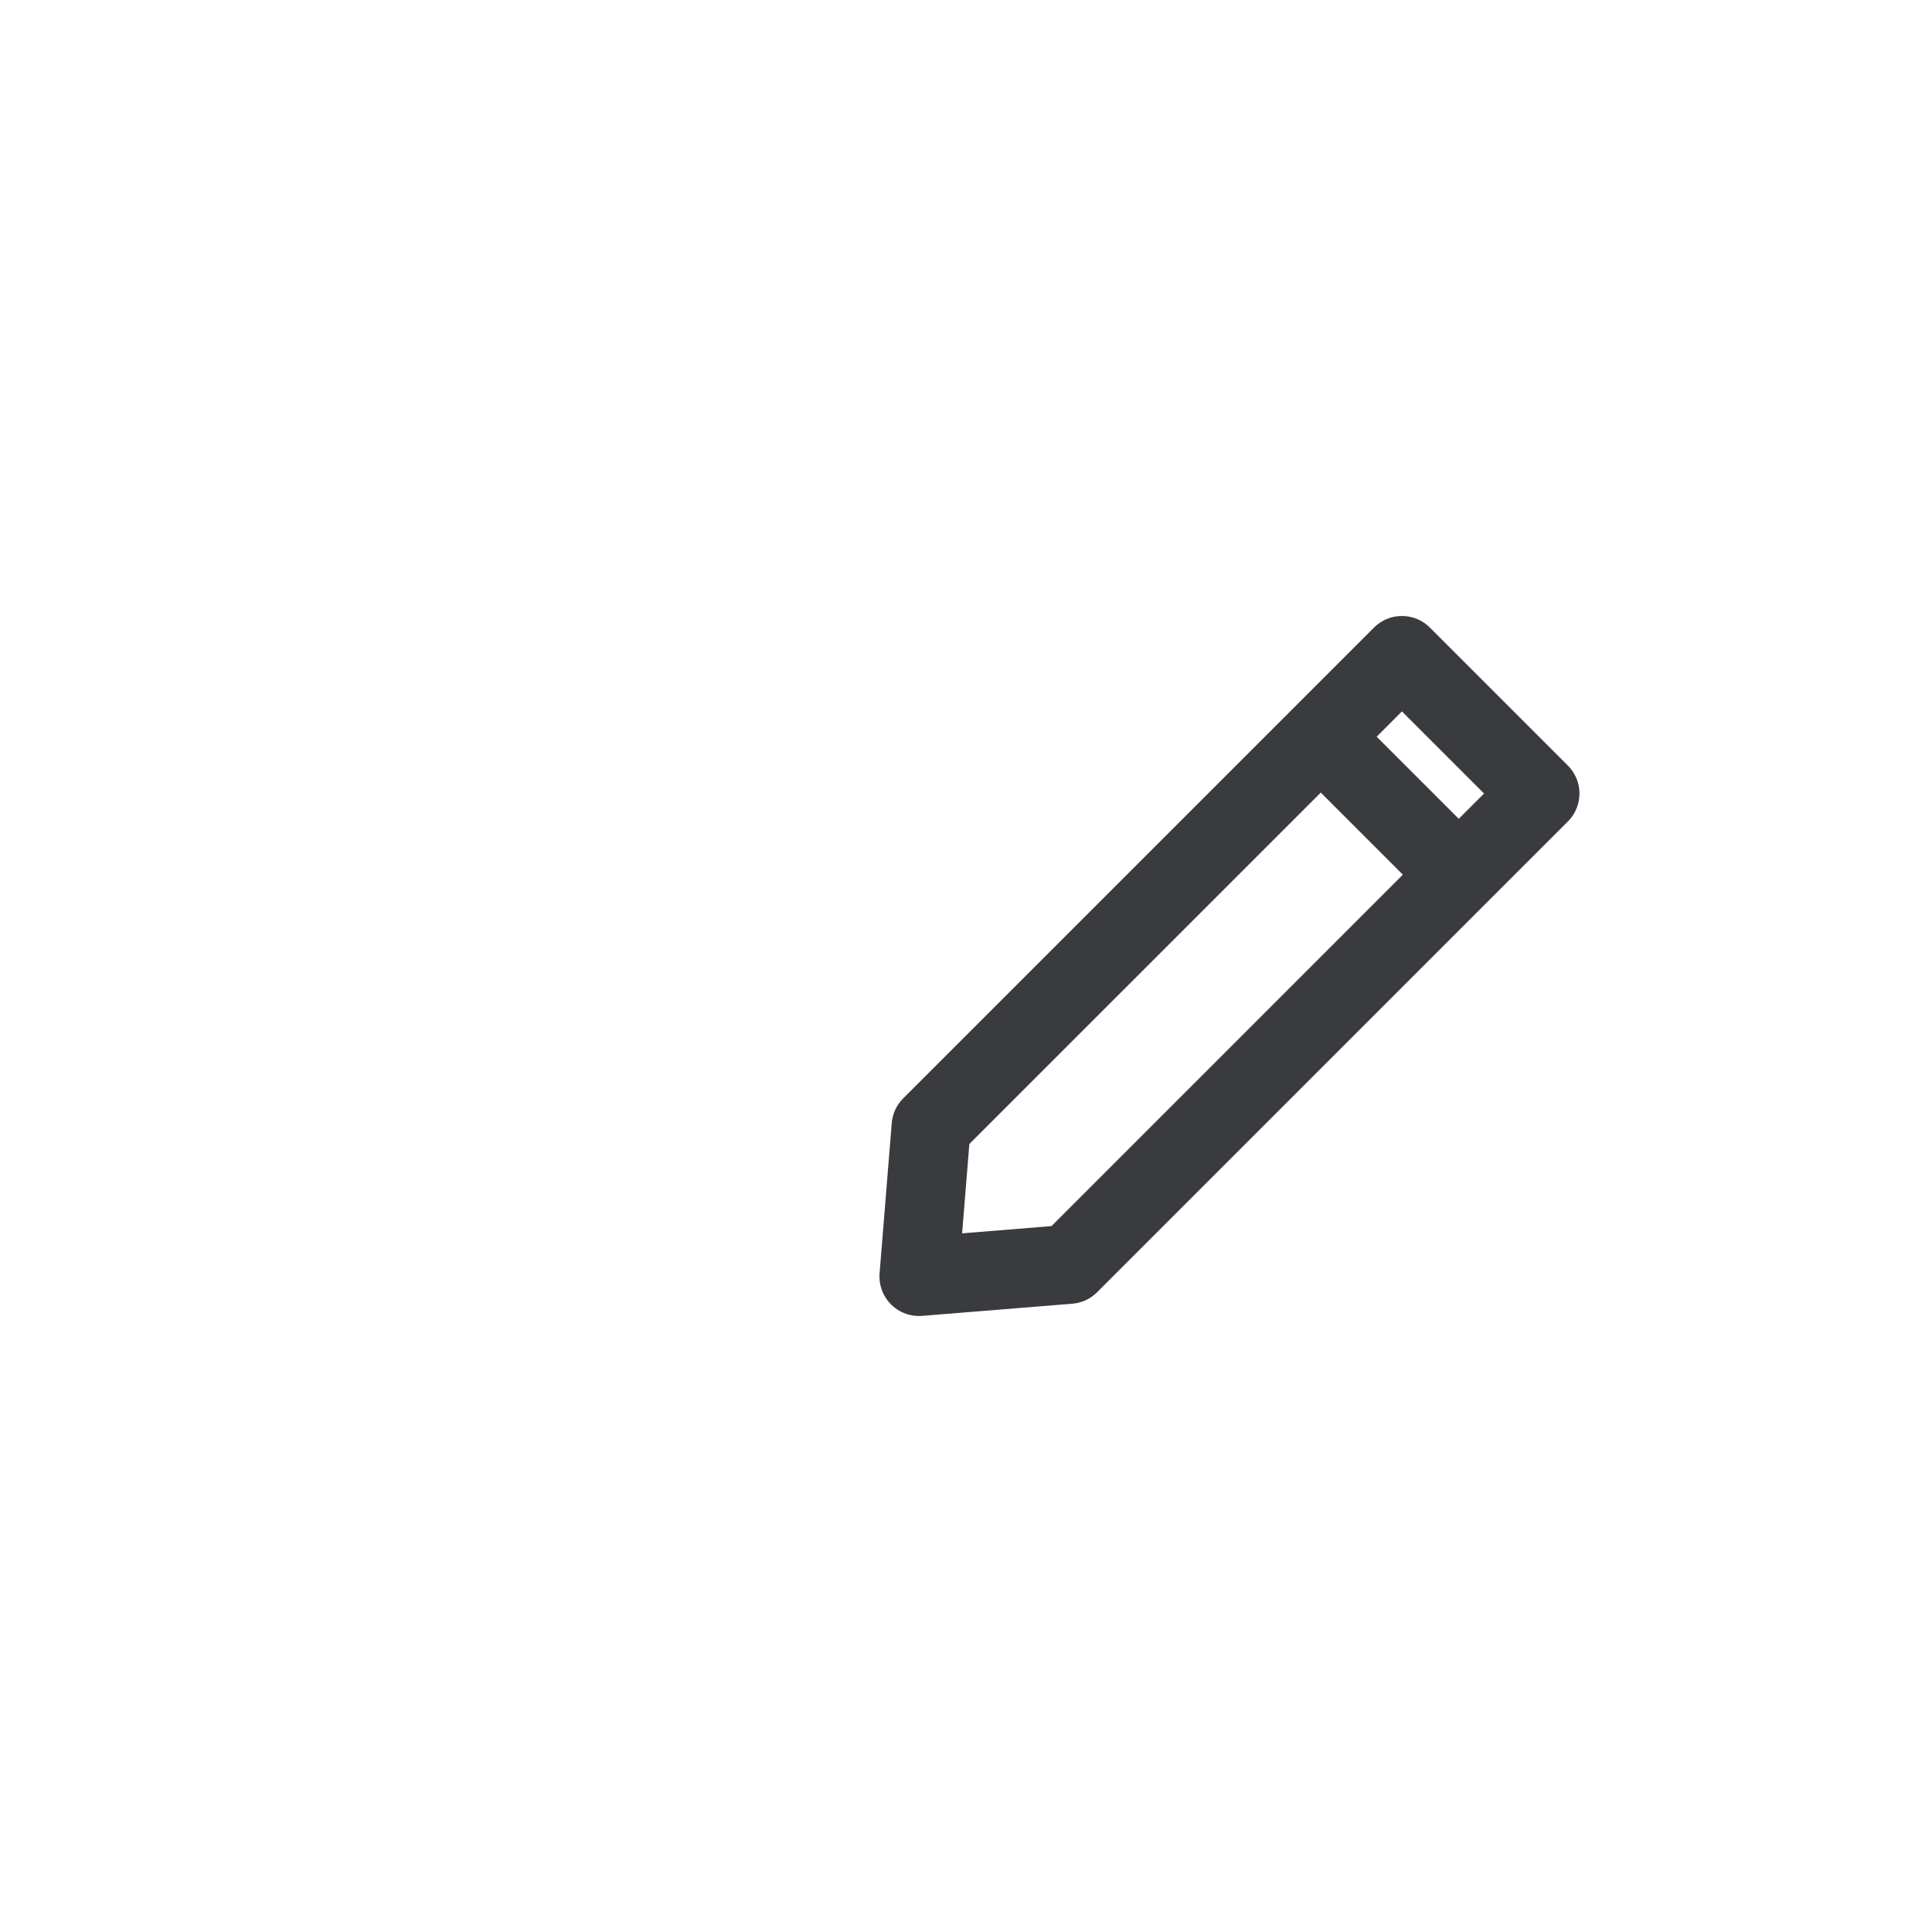 <svg width="44" height="44" viewBox="0 0 44 44" fill="none" xmlns="http://www.w3.org/2000/svg">
<path d="M30.08 16.778L21.206 25.651L20.929 29.071L24.349 28.794L28.786 24.357L33.222 19.92M30.08 16.778L31.928 14.929L35.071 18.072L33.222 19.92M30.08 16.778L33.222 19.92" stroke="#3A3B3E" stroke-width="1.8" stroke-linecap="round" stroke-linejoin="round"/>
</svg>

